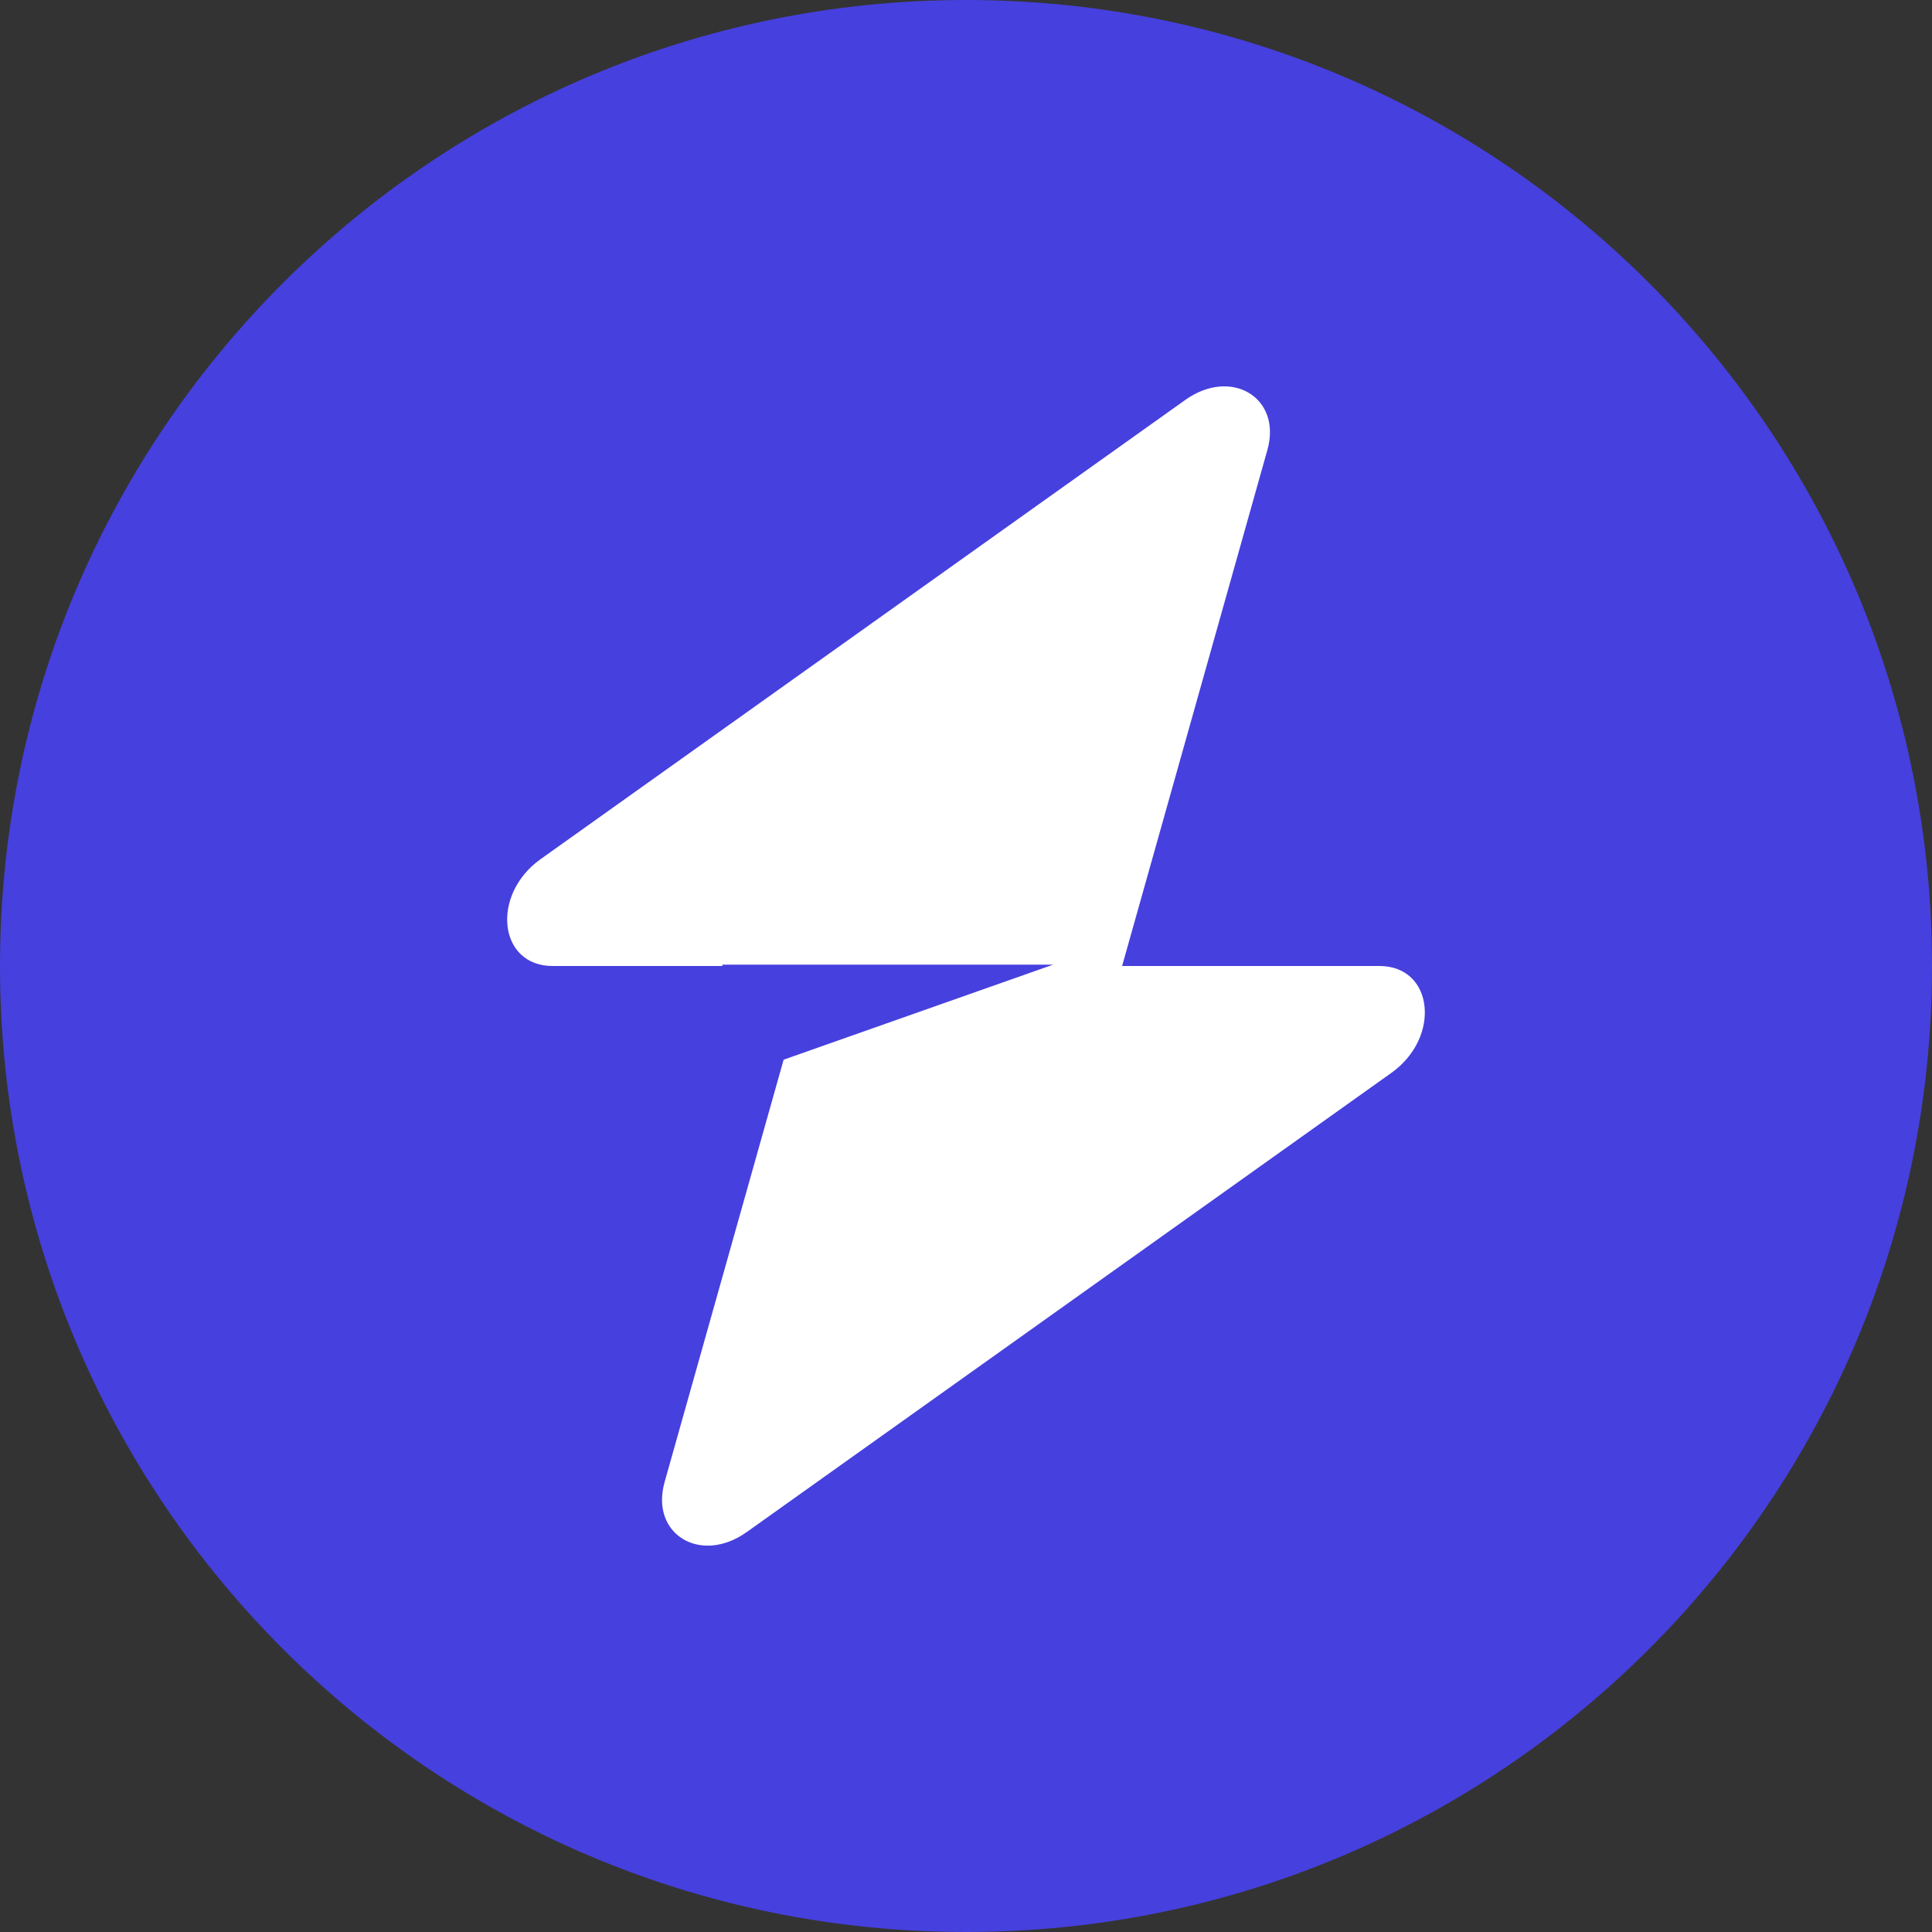 <?xml version="1.0" encoding="utf-8"?>
<!-- Generator: Adobe Illustrator 23.0.3, SVG Export Plug-In . SVG Version: 6.00 Build 0)  -->
<svg version="1.1" xmlns="http://www.w3.org/2000/svg" xmlns:xlink="http://www.w3.org/1999/xlink" x="0px" y="0px"
	 viewBox="0 0 100 100" style="enable-background:new 0 0 100 100;" xml:space="preserve">
<rect x="0" y="0" width="100" height="100" fill="#333333" stroke="none"/>
<style type="text/css">
	.st0{fill-rule:evenodd;clip-rule:evenodd;fill:#FFFFFF;}
	.st1{fill-rule:evenodd;clip-rule:evenodd;fill:#4640DE;}
</style>
<g id="Layer_2">
</g>
<g id="Layer_1">
	<circle class="st0" cx="47.5" cy="47.5" r="40.5"/>
	<path class="st1" d="M50,100c27.61,0,50-22.39,50-50S77.61,0,50,0C22.39,0,0,22.39,0,50S22.39,100,50,100z M65.6,23.29
		c0.76-2.7-1.86-4.29-4.25-2.59L27.98,44.47C25.39,46.32,25.8,50,28.6,50h8.79v-0.07h17.12l-13.95,4.92L34.4,76.71
		c-0.76,2.7,1.86,4.29,4.25,2.59l33.37-23.77C74.61,53.68,74.2,50,71.4,50H58.08L65.6,23.29z"/>
</g>
</svg>
